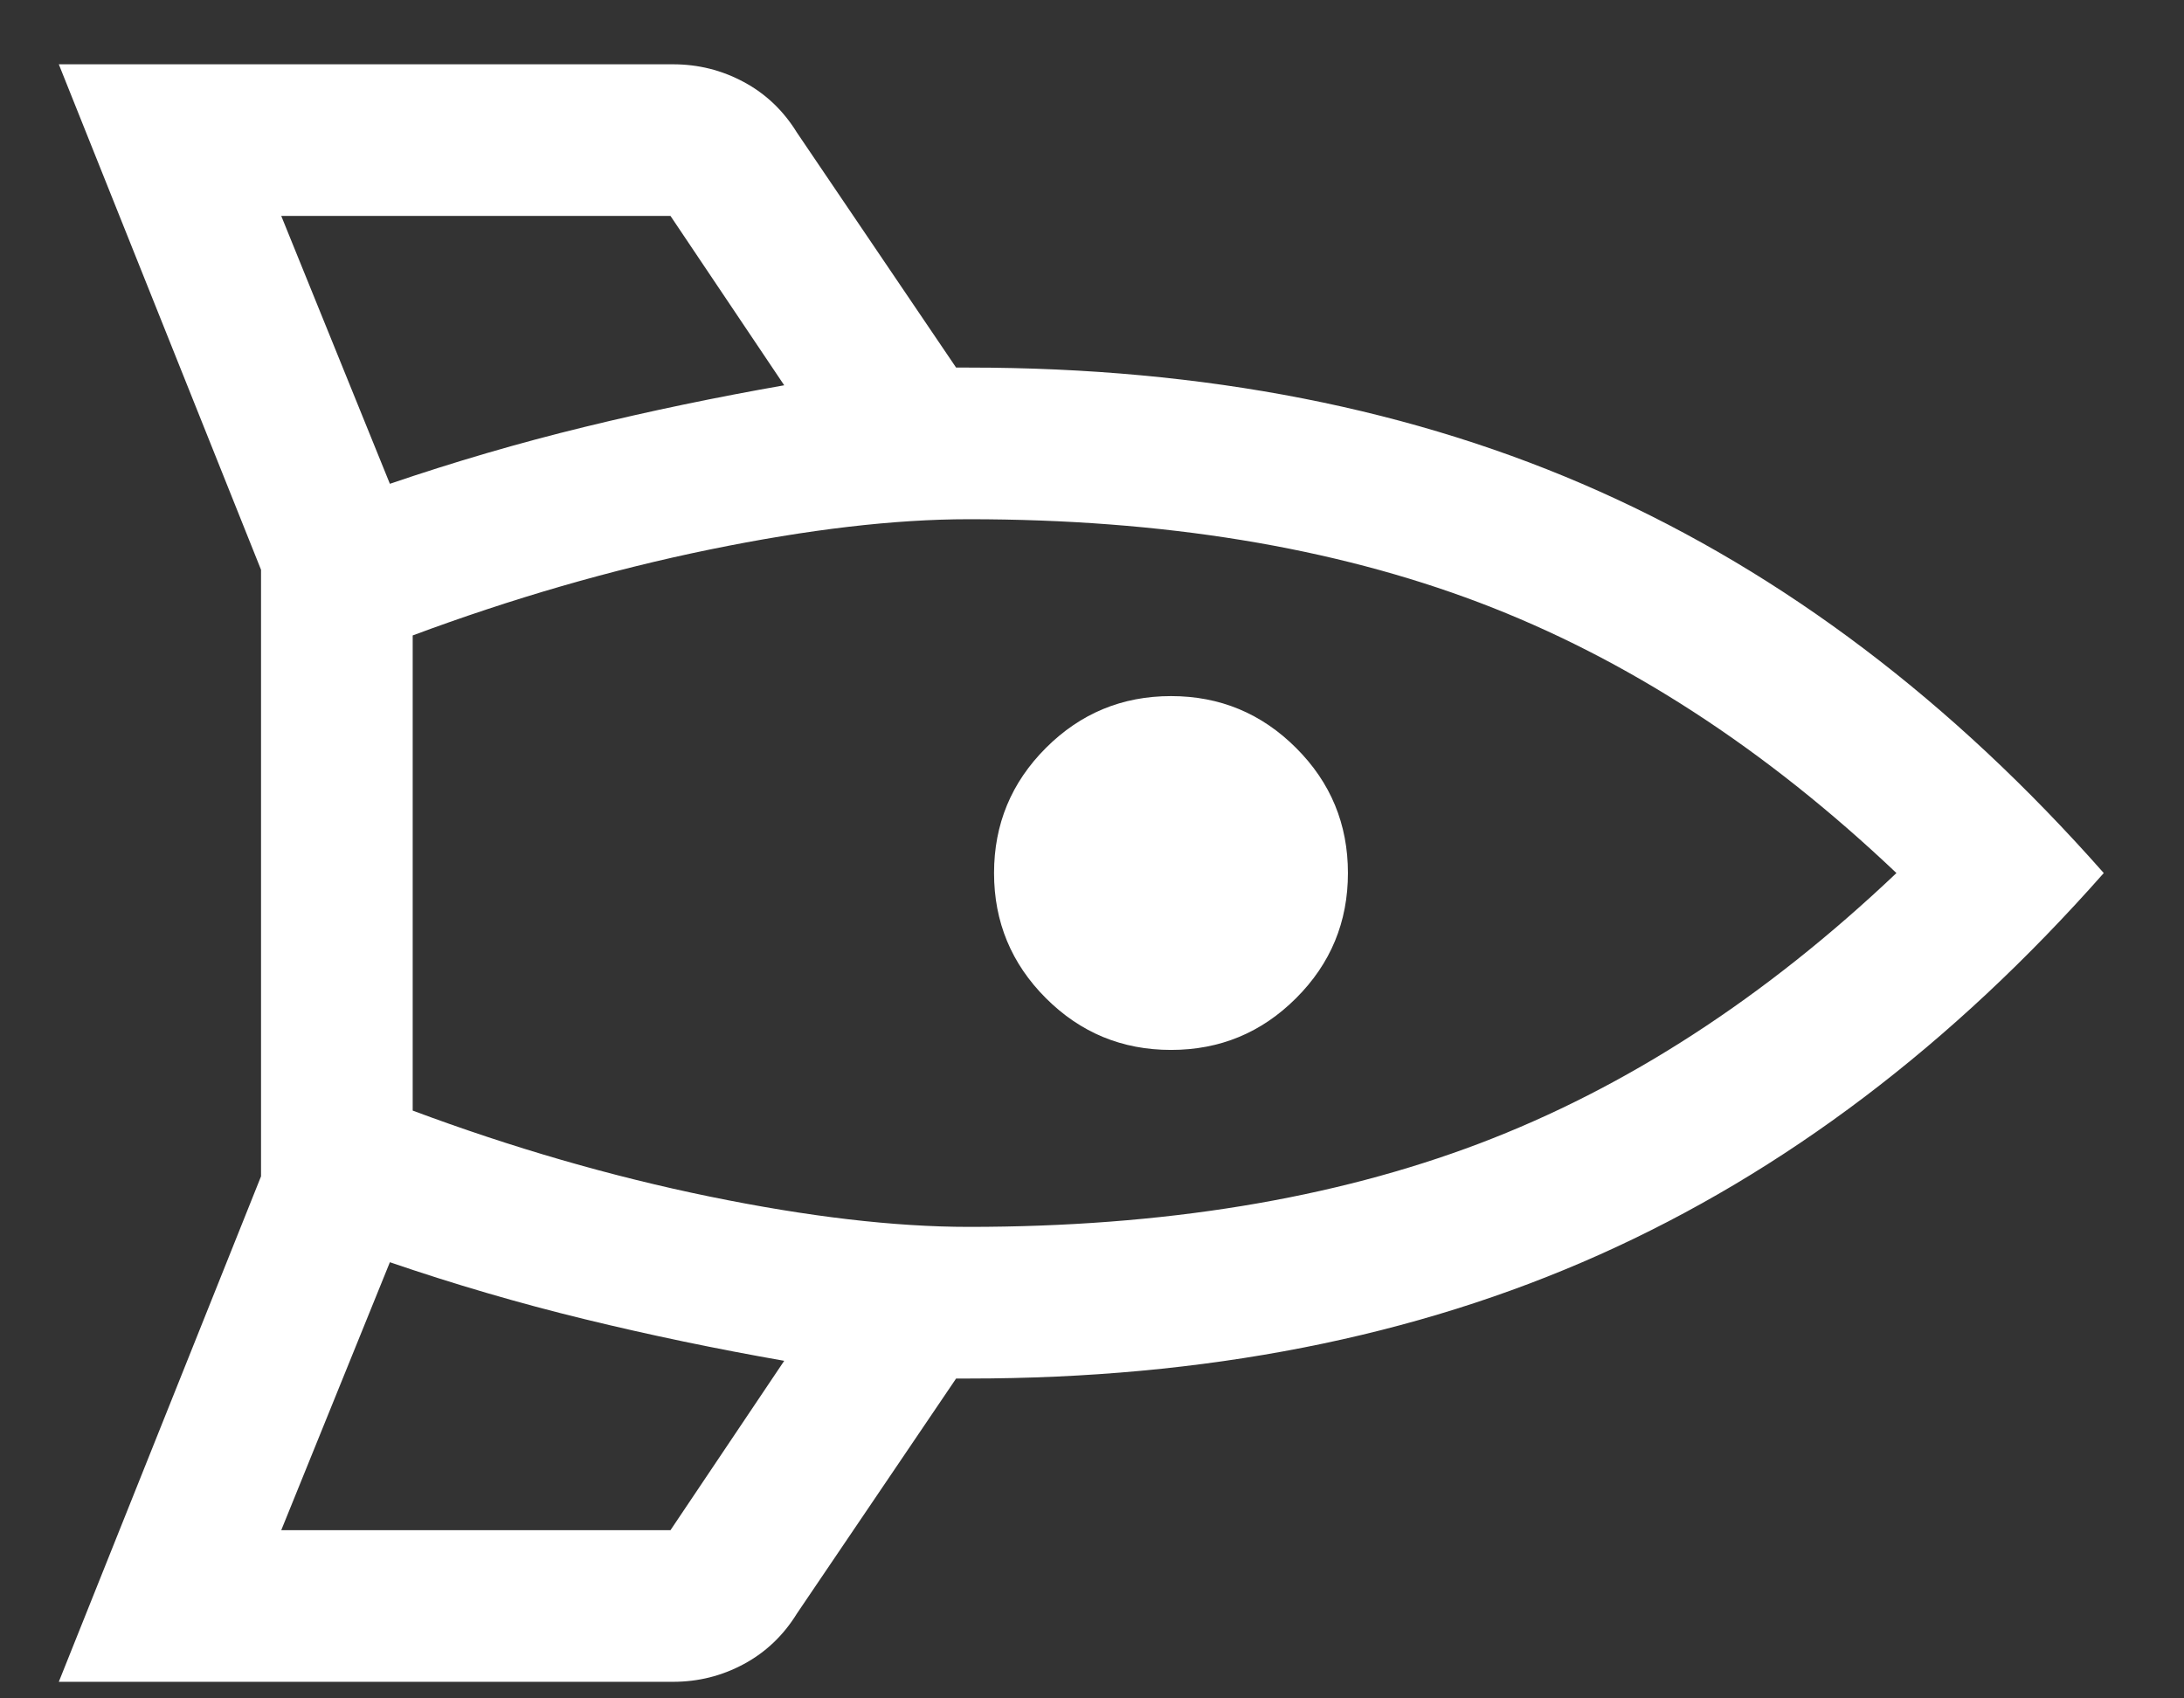<svg width="27" height="21" viewBox="0 0 27 21" fill="none" xmlns="http://www.w3.org/2000/svg">
<rect x="0" y="0" width="27" height="21" fill="#333333" stroke="none"/>
<path d="M3.477 2.67L4.82 5.982C5.612 5.712 6.414 5.477 7.227 5.279C8.039 5.081 8.862 4.91 9.695 4.764L8.289 2.67L3.477 2.67ZM5.102 7.857L5.102 13.732C6.331 14.191 7.555 14.545 8.773 14.795C9.992 15.045 11.06 15.17 11.977 15.17C14.372 15.17 16.477 14.826 18.289 14.139C20.102 13.451 21.82 12.337 23.445 10.795C21.82 9.253 20.102 8.139 18.289 7.451C16.477 6.764 14.372 6.42 11.977 6.42C11.06 6.42 9.992 6.545 8.773 6.795C7.555 7.045 6.331 7.399 5.102 7.857ZM12.289 10.795C12.289 10.191 12.503 9.675 12.93 9.248C13.357 8.821 13.872 8.607 14.477 8.607C15.081 8.607 15.596 8.821 16.023 9.248C16.451 9.675 16.664 10.191 16.664 10.795C16.664 11.399 16.451 11.915 16.023 12.342C15.596 12.769 15.081 12.982 14.477 12.982C13.872 12.982 13.357 12.769 12.93 12.342C12.503 11.915 12.289 11.399 12.289 10.795ZM3.477 18.92L8.289 18.92L9.695 16.826C8.862 16.68 8.039 16.509 7.227 16.311C6.414 16.113 5.612 15.878 4.82 15.607L3.477 18.92ZM26.008 10.795C24.133 12.92 22.055 14.493 19.773 15.514C17.492 16.535 14.893 17.045 11.977 17.045L11.82 17.045L9.852 19.951C9.685 20.222 9.466 20.43 9.195 20.576C8.924 20.722 8.633 20.795 8.32 20.795L0.727 20.795L3.227 14.545L3.227 7.045L0.727 0.795L8.32 0.795C8.633 0.795 8.924 0.868 9.195 1.014C9.466 1.159 9.685 1.368 9.852 1.639L11.82 4.545L11.977 4.545C14.893 4.545 17.492 5.055 19.773 6.076C22.055 7.097 24.133 8.67 26.008 10.795Z" fill="white"/>
</svg>
